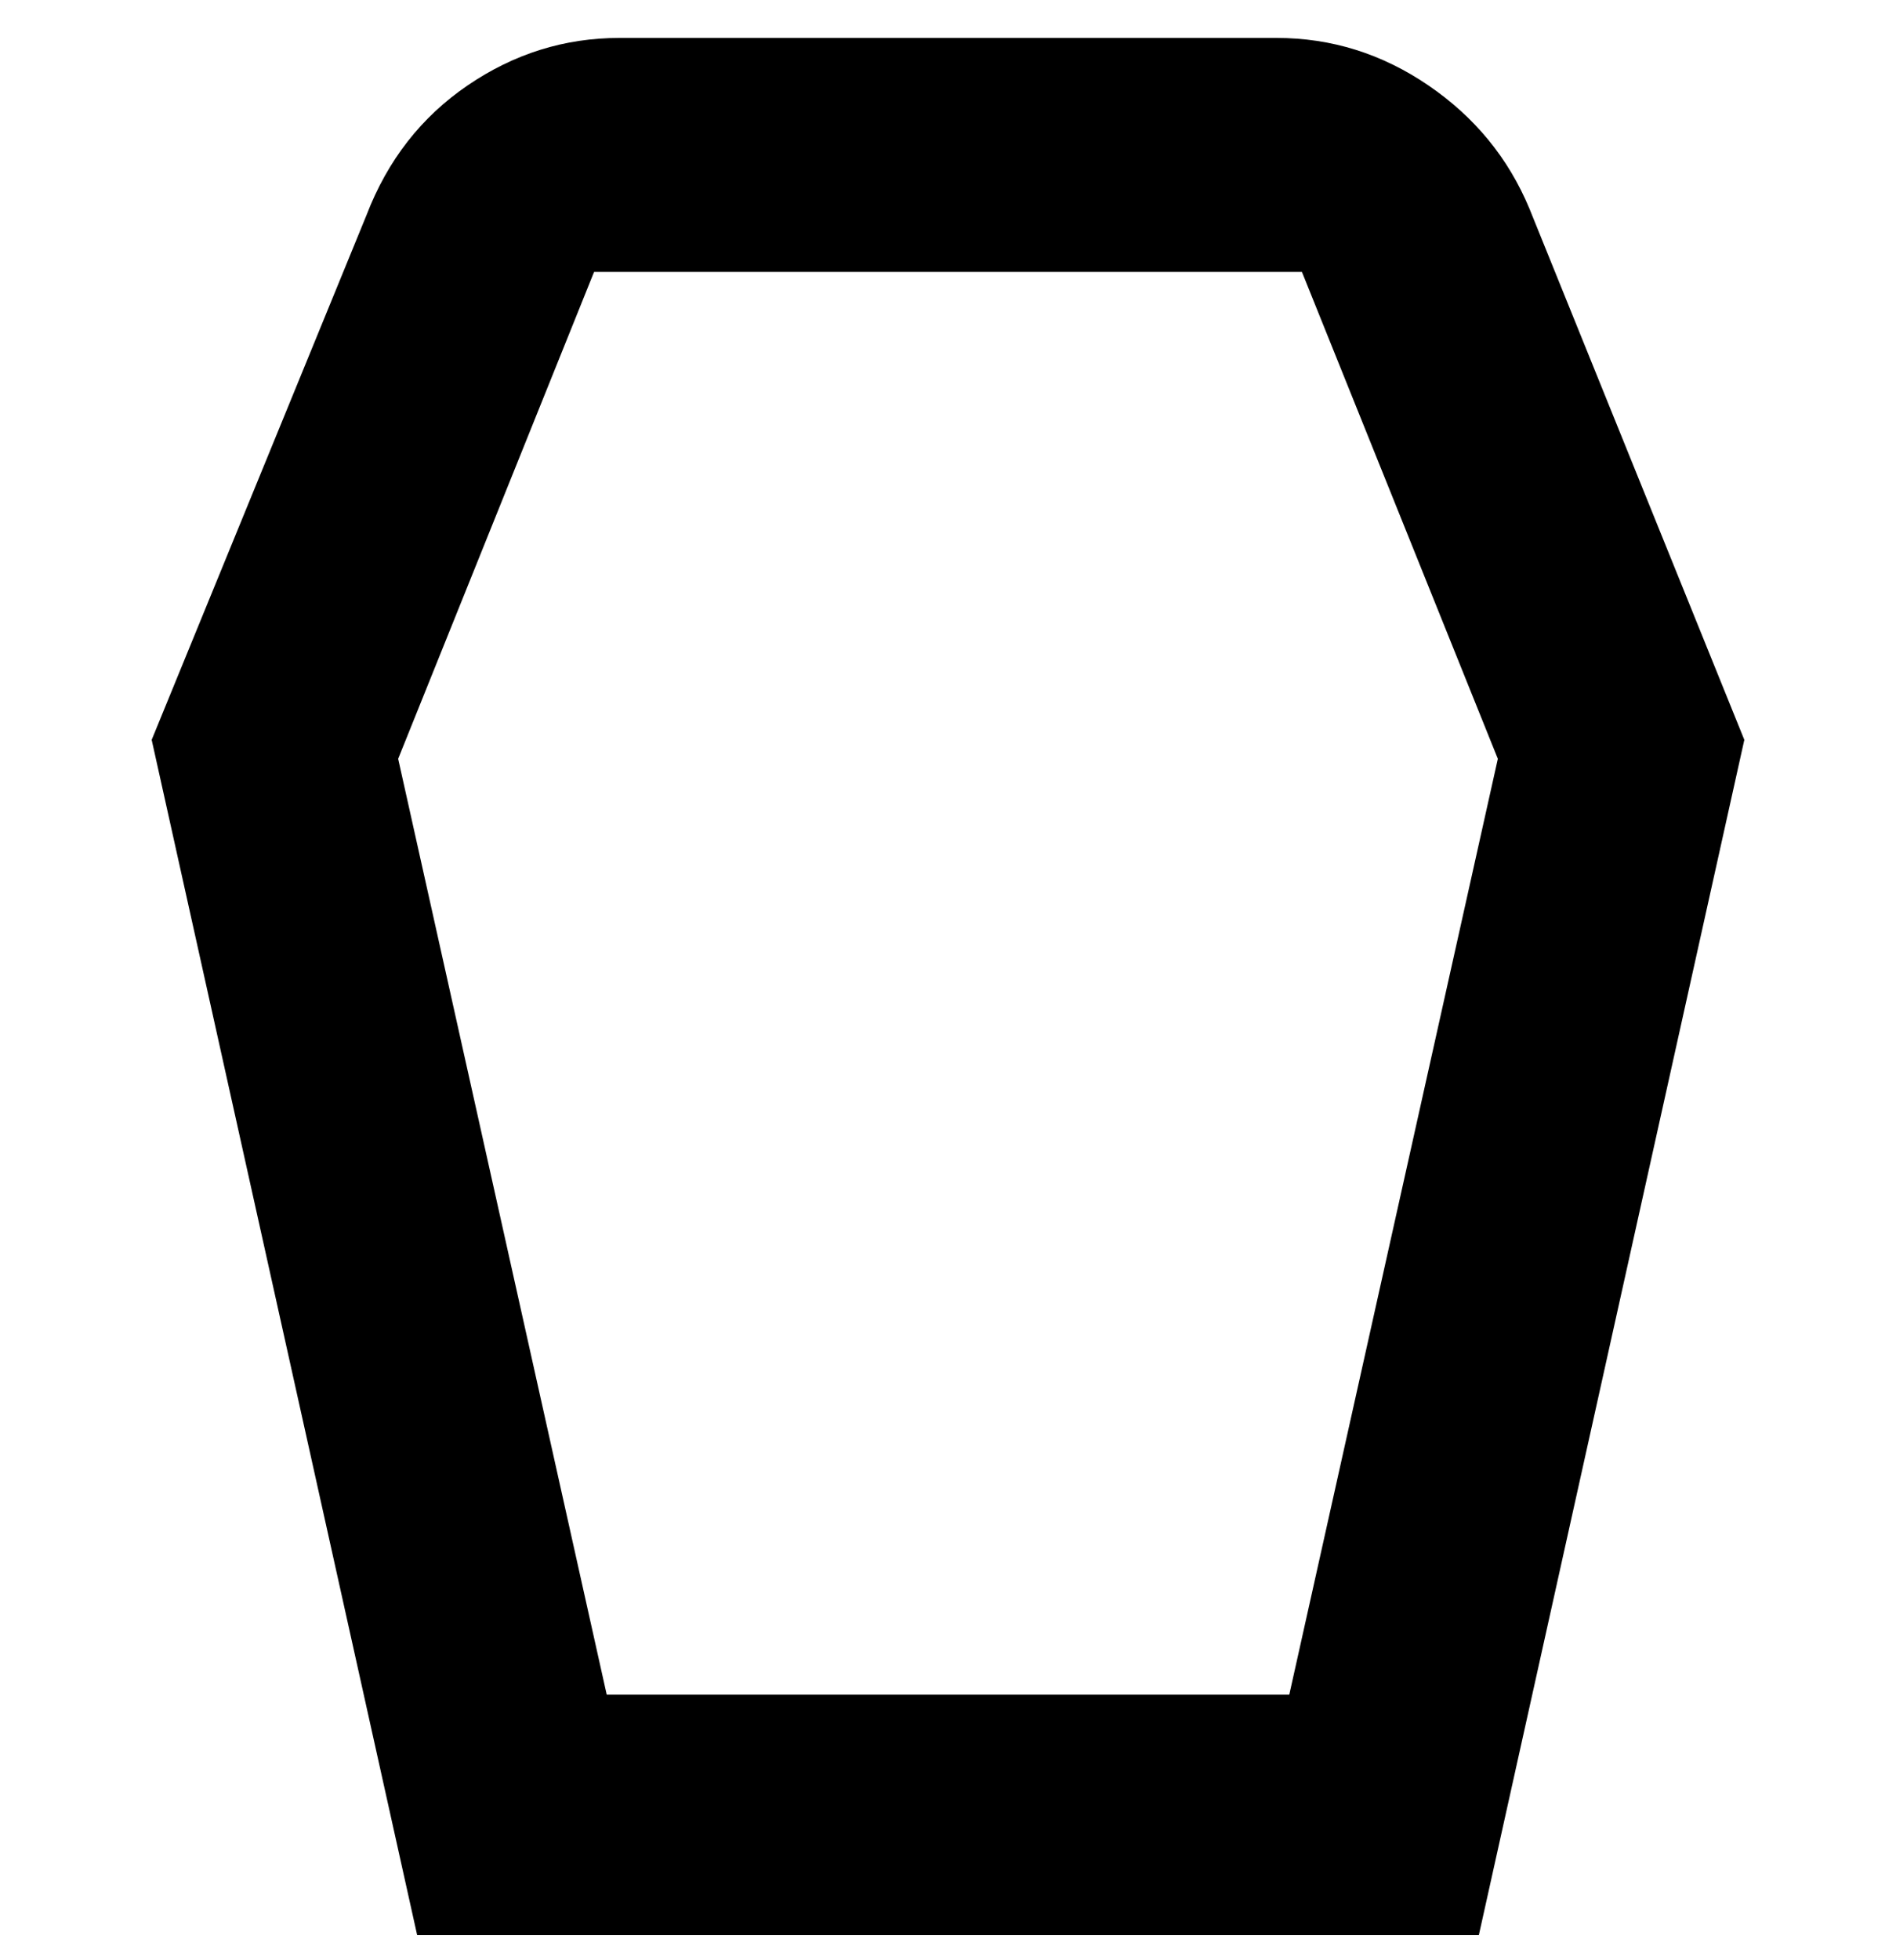 <svg viewBox="0 0 300 310" xmlns="http://www.w3.org/2000/svg"><path d="M202 6H98q-13 0-24 7.5T58 34l-34 83 42 189h168l42-189-34-84q-5-12-16-19.5T202 6zm2 262H96L63 120l31-77h112l31 77-33 148z"/></svg>